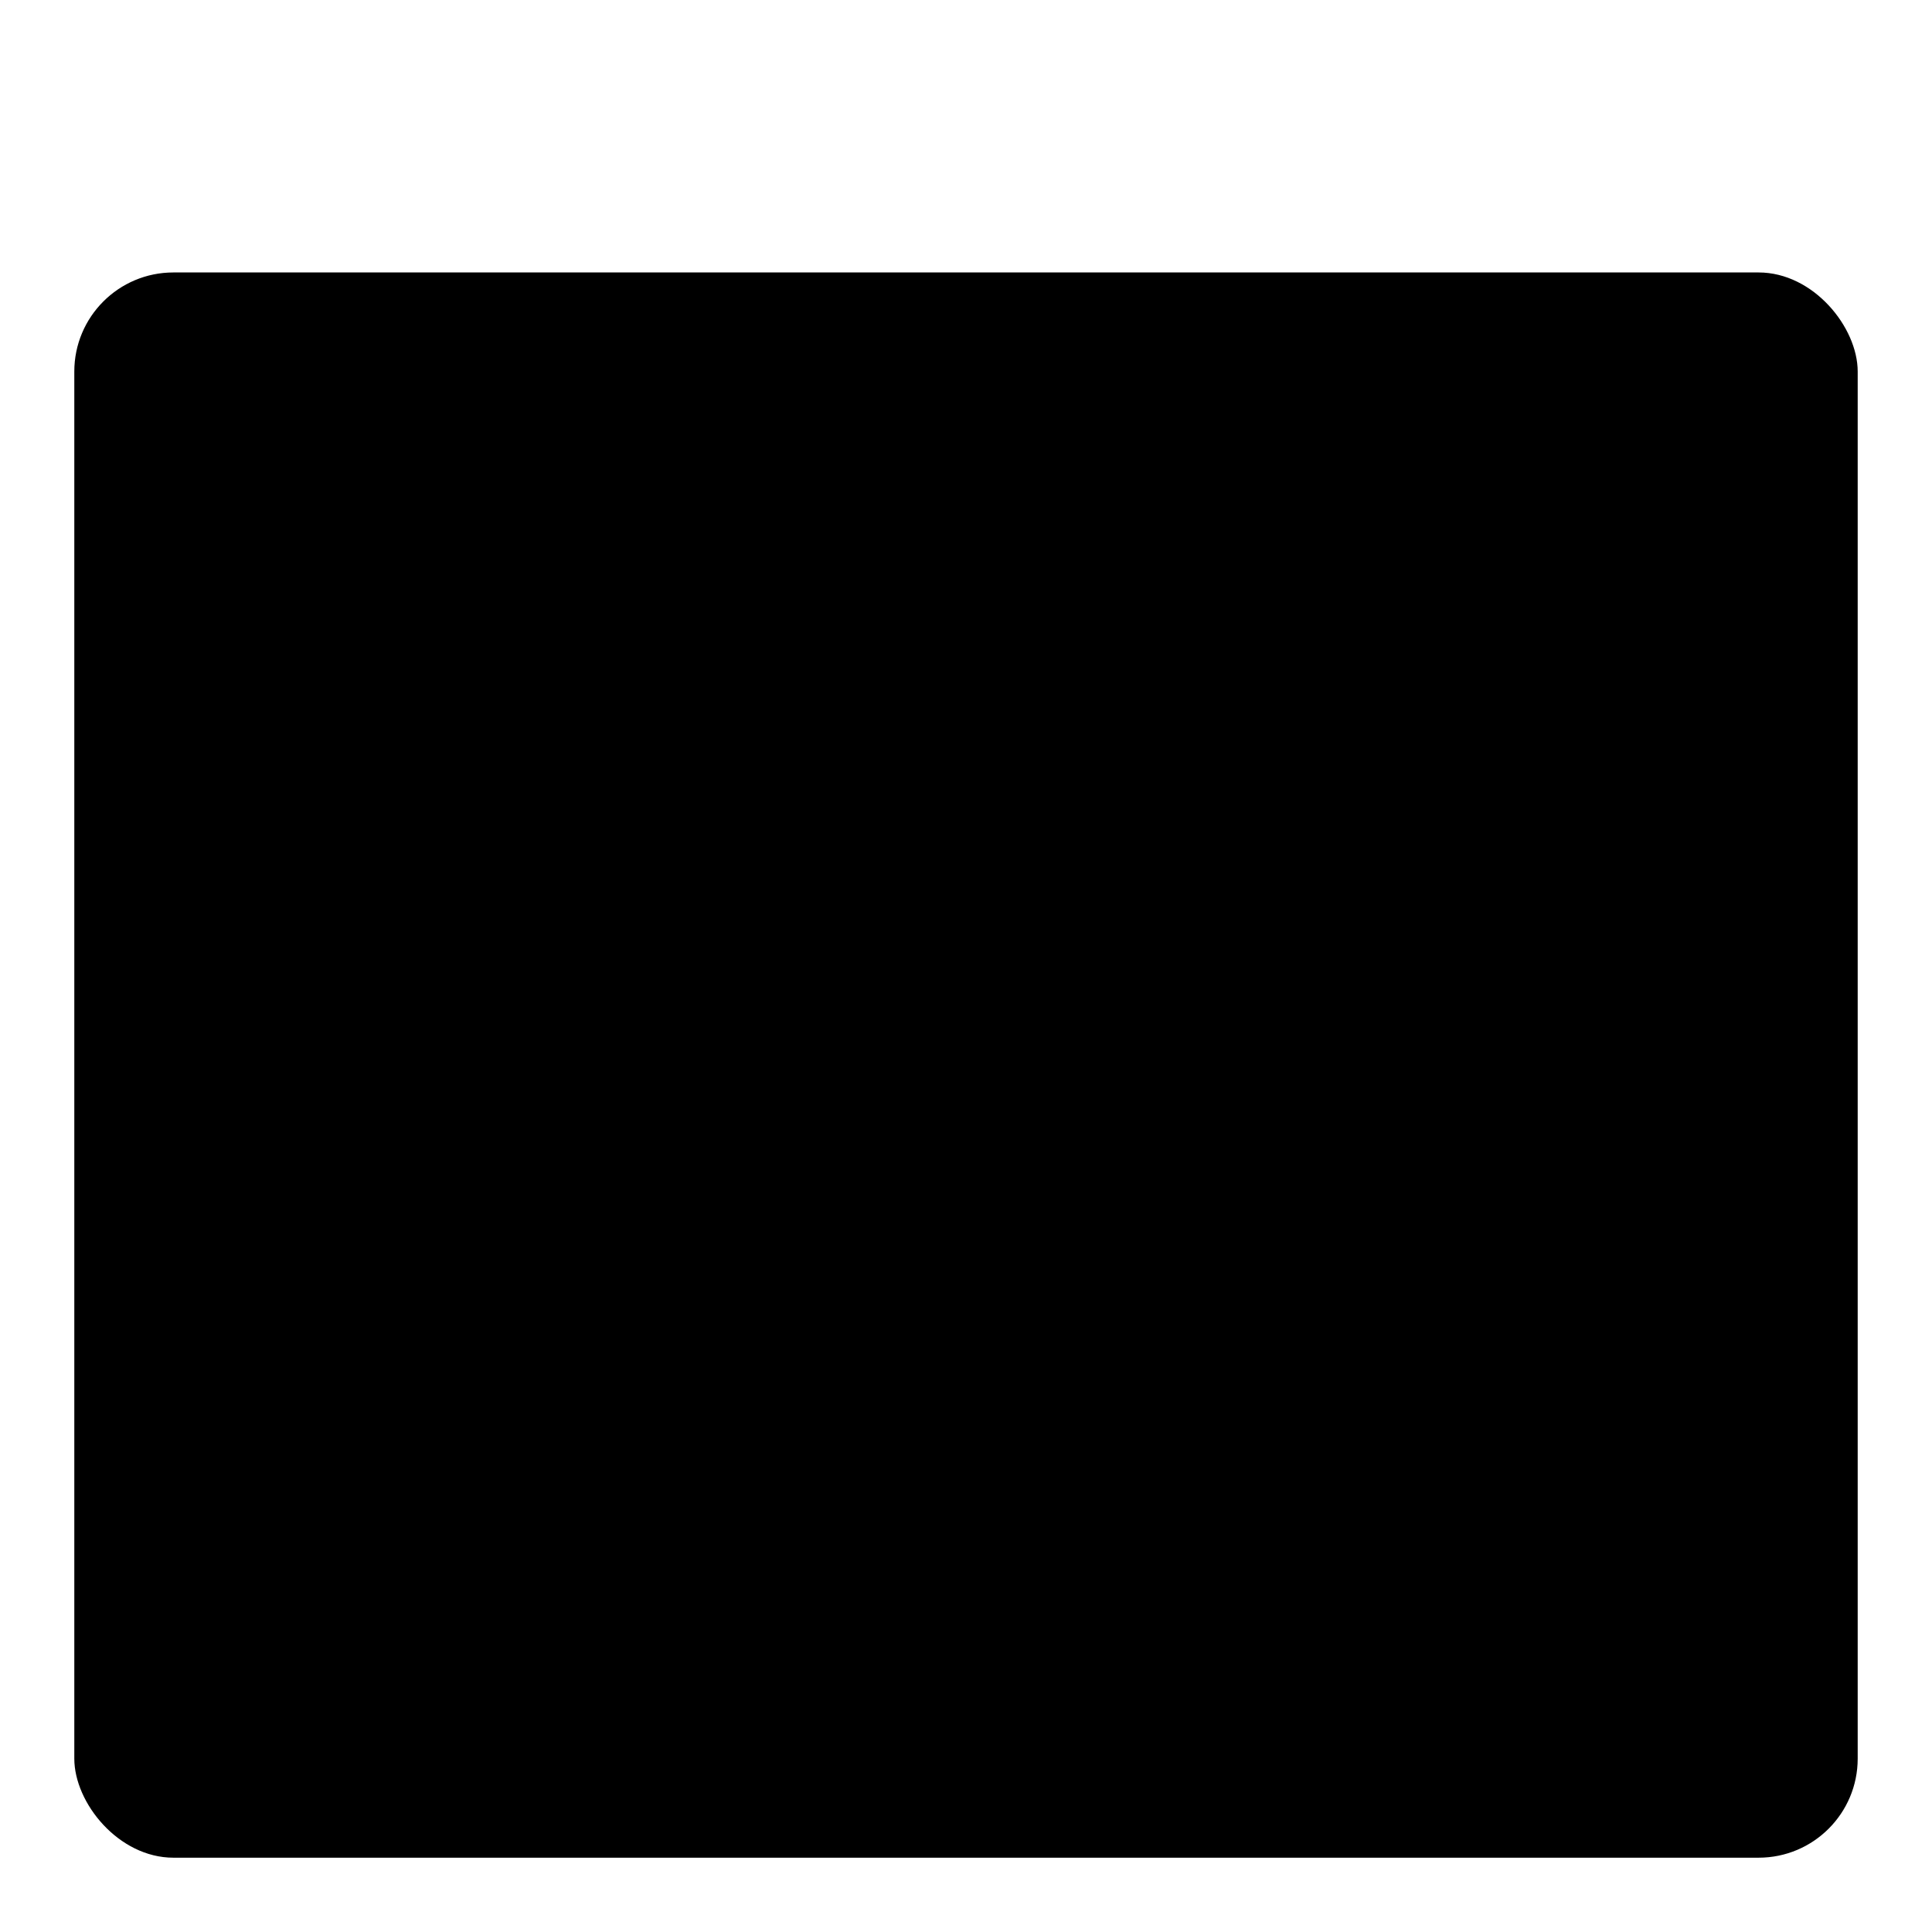 <svg viewBox="0 0 19.5 19.5">
<path id="Path_129868" class="icon" d="M5.5,10.39h.6c.3-.02,.57,.2,.6,.5v3.5"/>
<line id="Line_88749" class="icon" x1="5.75" y1="14.75" x2="7.75" y2="14.75"/>
<path id="Path_129869" class="icon" d="M11.18,10.39h1.54c.19,0,.37,.08,.49,.22,.11,.13,.14,.31,.07,.46l-1.5,3.32"/>
<rect id="Rectangle_148701" class="icon" x=".75" y="2.75" width="18" height="16" rx="1" ry="1"/>
<line id="Line_88750" class="icon" x1=".75" y1="7.75" x2="18.75" y2="7.75"/>
<line id="Line_88751" class="icon" x1="5.5" y1="4.97" x2="5.5" y2=".75"/>
<line id="Line_88752" class="icon" x1="13.93" y1="4.97" x2="13.93" y2=".75"/>
</svg>